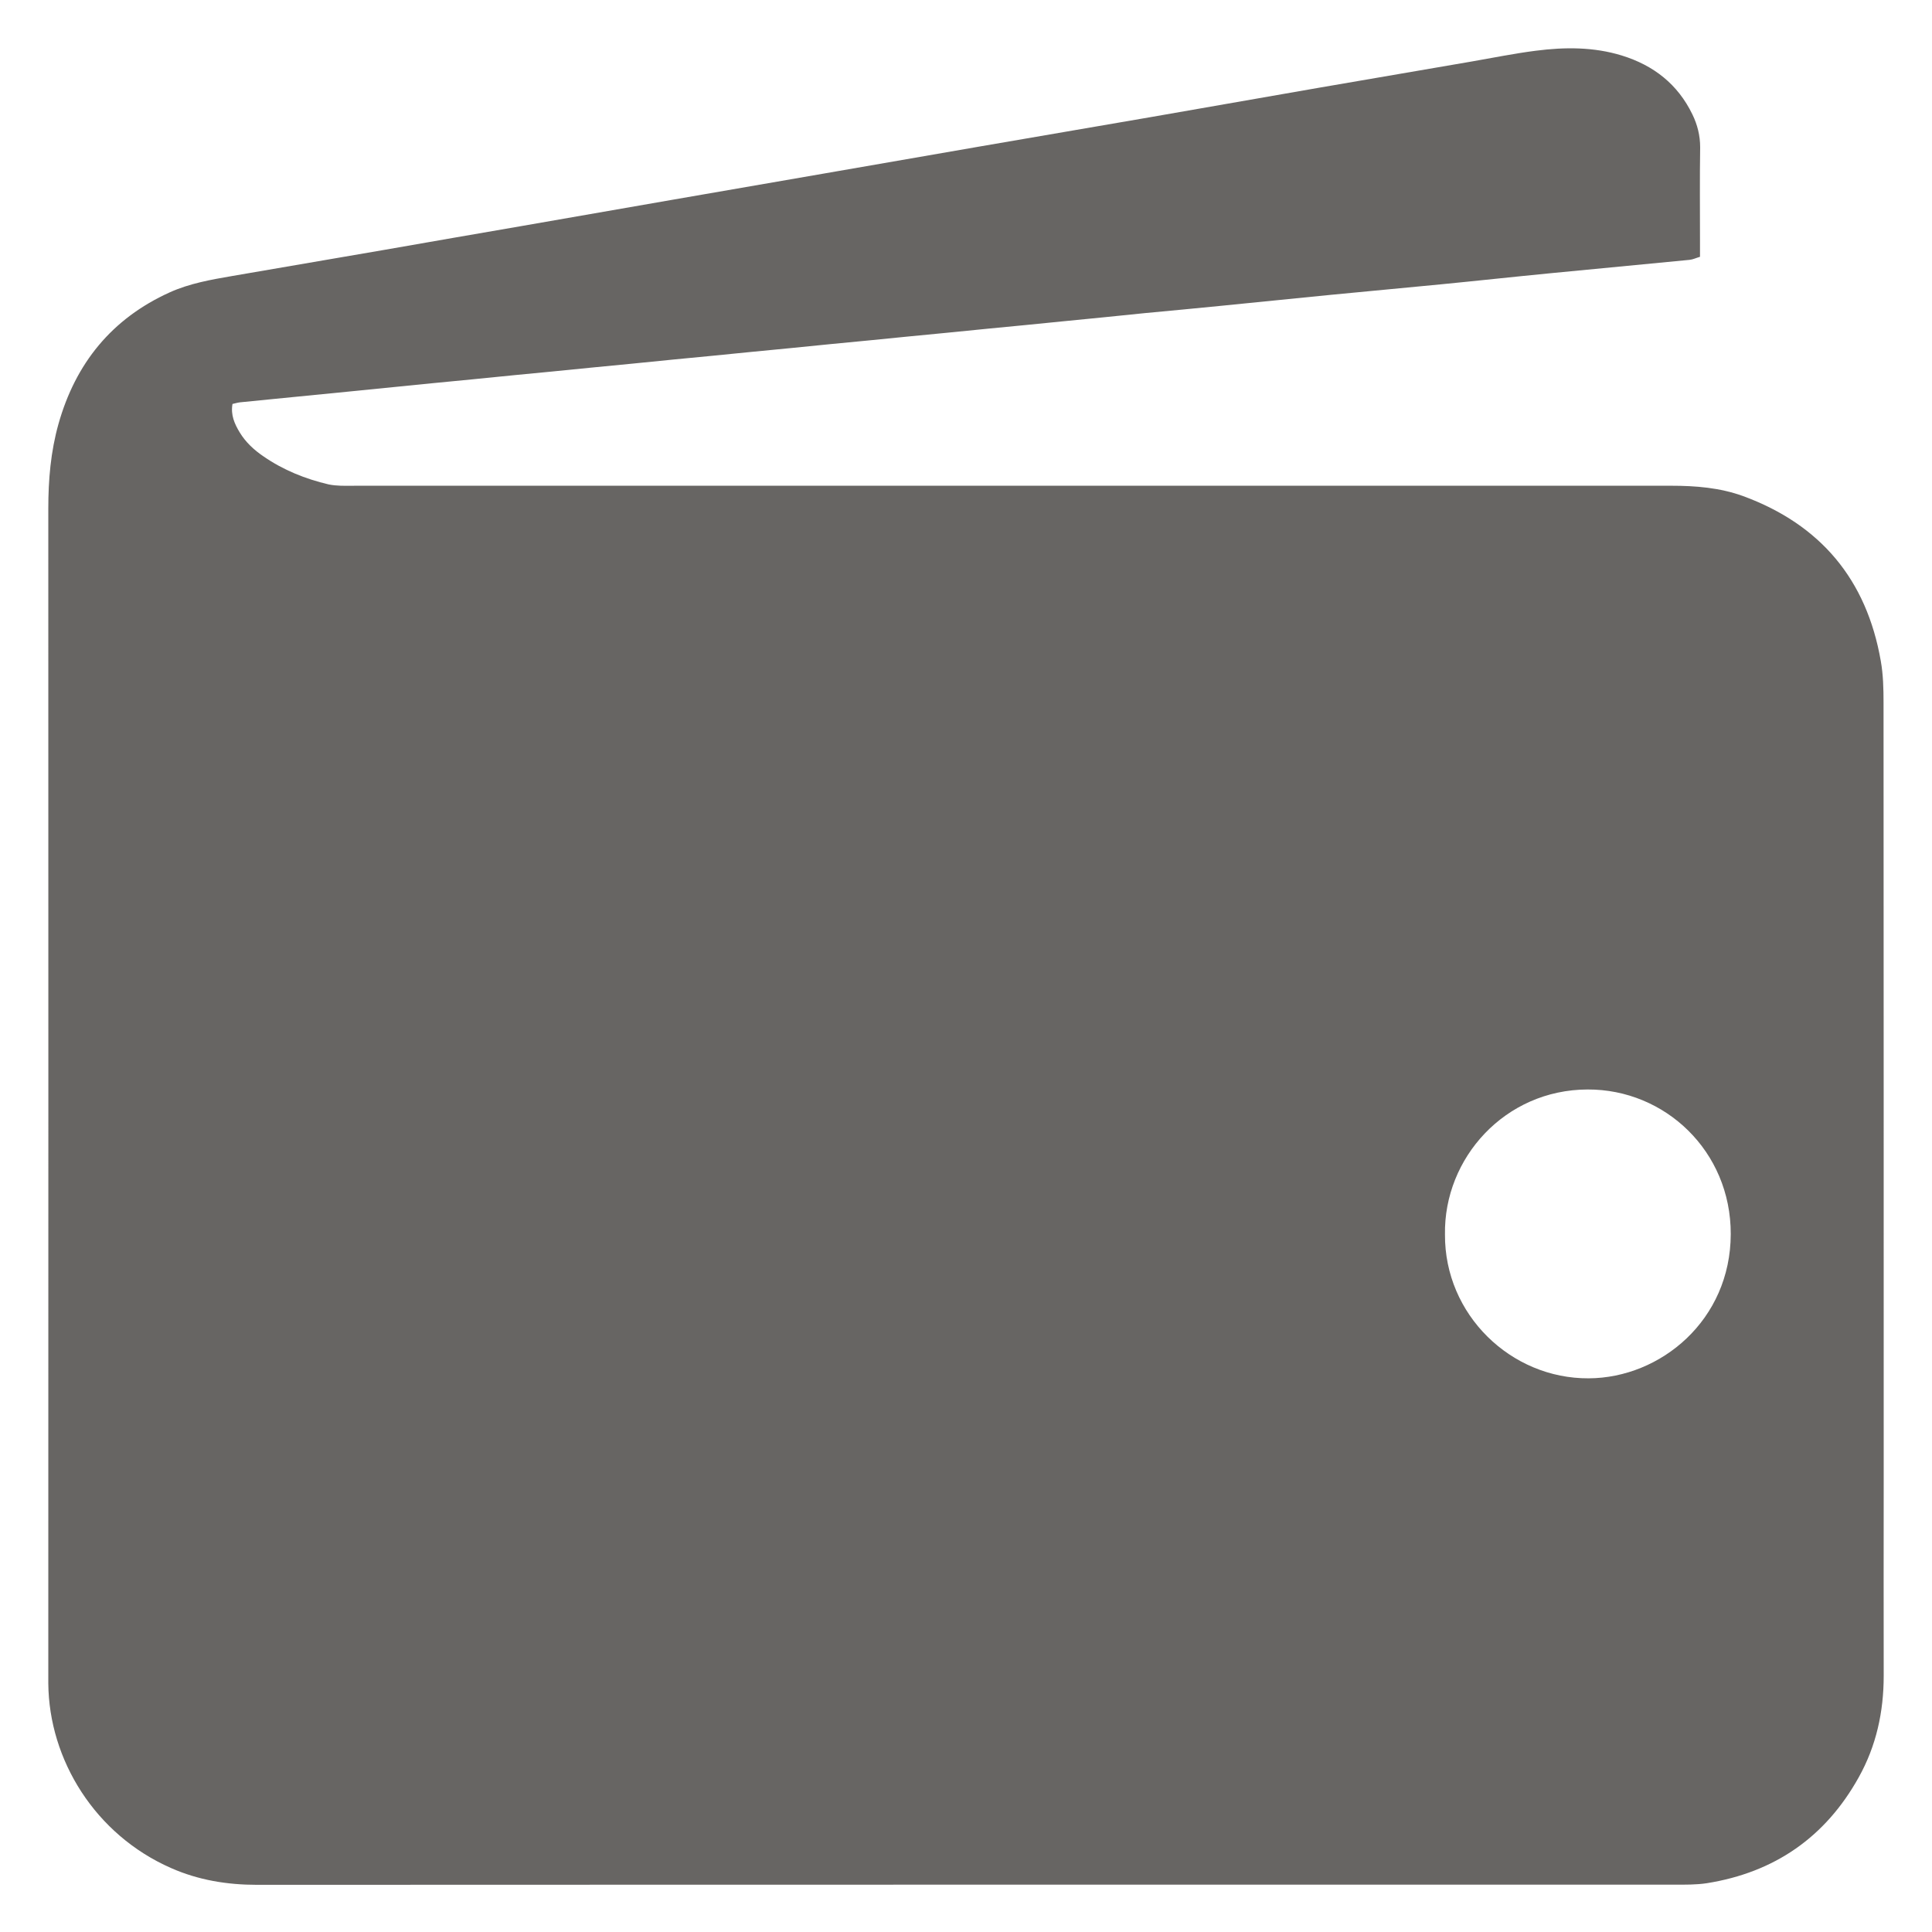 <?xml version="1.0" encoding="UTF-8"?>
<svg width="12px" height="12px" viewBox="0 0 12 12" version="1.1" xmlns="http://www.w3.org/2000/svg" xmlns:xlink="http://www.w3.org/1999/xlink">
    <title>Icon/充值备份</title>
    <g id="页面-1" stroke="none" stroke-width="1" fill="none" fill-rule="evenodd">
        <g id="团队" transform="translate(-24, -477)" fill="#676563" fill-rule="nonzero">
            <g id="Icon/充值备份" transform="translate(24, 477)">
                <path d="M1.444,2.509 C1.432,2.578 1.457,2.633 1.489,2.686 C1.526,2.747 1.578,2.795 1.637,2.835 C1.76,2.92 1.897,2.975 2.042,3.009 C2.067,3.014 2.093,3.016 2.118,3.017 C2.15,3.018 2.182,3.017 2.214,3.017 C4.936,3.017 7.658,3.017 10.38,3.017 C10.532,3.017 10.682,3.029 10.826,3.081 C11.308,3.258 11.594,3.6 11.682,4.106 C11.697,4.19 11.699,4.278 11.699,4.365 C11.7,5.975 11.7,7.585 11.7,9.195 C11.7,9.599 11.699,10.004 11.7,10.409 C11.7,10.632 11.654,10.844 11.545,11.039 C11.338,11.411 11.022,11.63 10.601,11.697 C10.535,11.707 10.467,11.706 10.399,11.706 C9.509,11.706 8.619,11.706 7.729,11.706 C5.685,11.706 3.641,11.706 1.597,11.707 C1.411,11.707 1.233,11.678 1.063,11.603 C0.591,11.396 0.304,10.931 0.3,10.456 C0.3,10.437 0.3,10.417 0.3,10.398 C0.3,7.985 0.301,5.571 0.3,3.158 C0.3,2.98 0.315,2.805 0.363,2.634 C0.469,2.257 0.694,1.979 1.054,1.816 C1.178,1.76 1.311,1.737 1.444,1.714 C1.761,1.66 2.077,1.605 2.393,1.551 C2.672,1.502 2.95,1.454 3.228,1.406 C3.548,1.35 3.867,1.295 4.187,1.239 C4.497,1.185 4.807,1.132 5.117,1.078 C5.439,1.022 5.762,0.966 6.085,0.91 C6.436,0.849 6.787,0.79 7.138,0.729 C7.489,0.668 7.84,0.606 8.192,0.545 C8.508,0.491 8.824,0.436 9.141,0.382 C9.274,0.359 9.406,0.332 9.54,0.315 C9.719,0.292 9.899,0.291 10.074,0.345 C10.271,0.406 10.421,0.523 10.512,0.711 C10.543,0.775 10.56,0.842 10.56,0.915 C10.557,1.111 10.559,1.307 10.559,1.503 L10.559,1.595 C10.535,1.602 10.515,1.612 10.494,1.614 C10.207,1.642 9.919,1.669 9.631,1.697 C9.404,1.719 9.177,1.744 8.95,1.766 C8.723,1.788 8.496,1.809 8.269,1.831 C8.042,1.853 7.816,1.877 7.589,1.899 C7.429,1.915 7.269,1.93 7.109,1.945 C6.943,1.962 6.777,1.979 6.61,1.995 C6.454,2.011 6.297,2.026 6.141,2.041 C5.971,2.058 5.802,2.075 5.632,2.091 C5.476,2.107 5.319,2.122 5.162,2.137 C4.993,2.154 4.824,2.171 4.654,2.187 C4.498,2.203 4.341,2.218 4.184,2.233 C4.012,2.25 3.839,2.268 3.666,2.284 C3.51,2.3 3.353,2.315 3.196,2.33 C3.027,2.347 2.858,2.364 2.688,2.38 C2.532,2.396 2.375,2.411 2.218,2.427 C2.046,2.444 1.873,2.461 1.701,2.478 C1.63,2.485 1.56,2.492 1.49,2.499 C1.474,2.501 1.459,2.506 1.444,2.509 L1.444,2.509 Z M8.975,7.668 C8.972,8.165 9.384,8.564 9.868,8.561 C10.314,8.559 10.749,8.2 10.75,7.665 C10.751,7.15 10.341,6.765 9.861,6.767 C9.348,6.768 8.967,7.193 8.975,7.668 L8.975,7.668 Z" id="形状"></path>
            </g>
        </g>
    </g>
</svg>